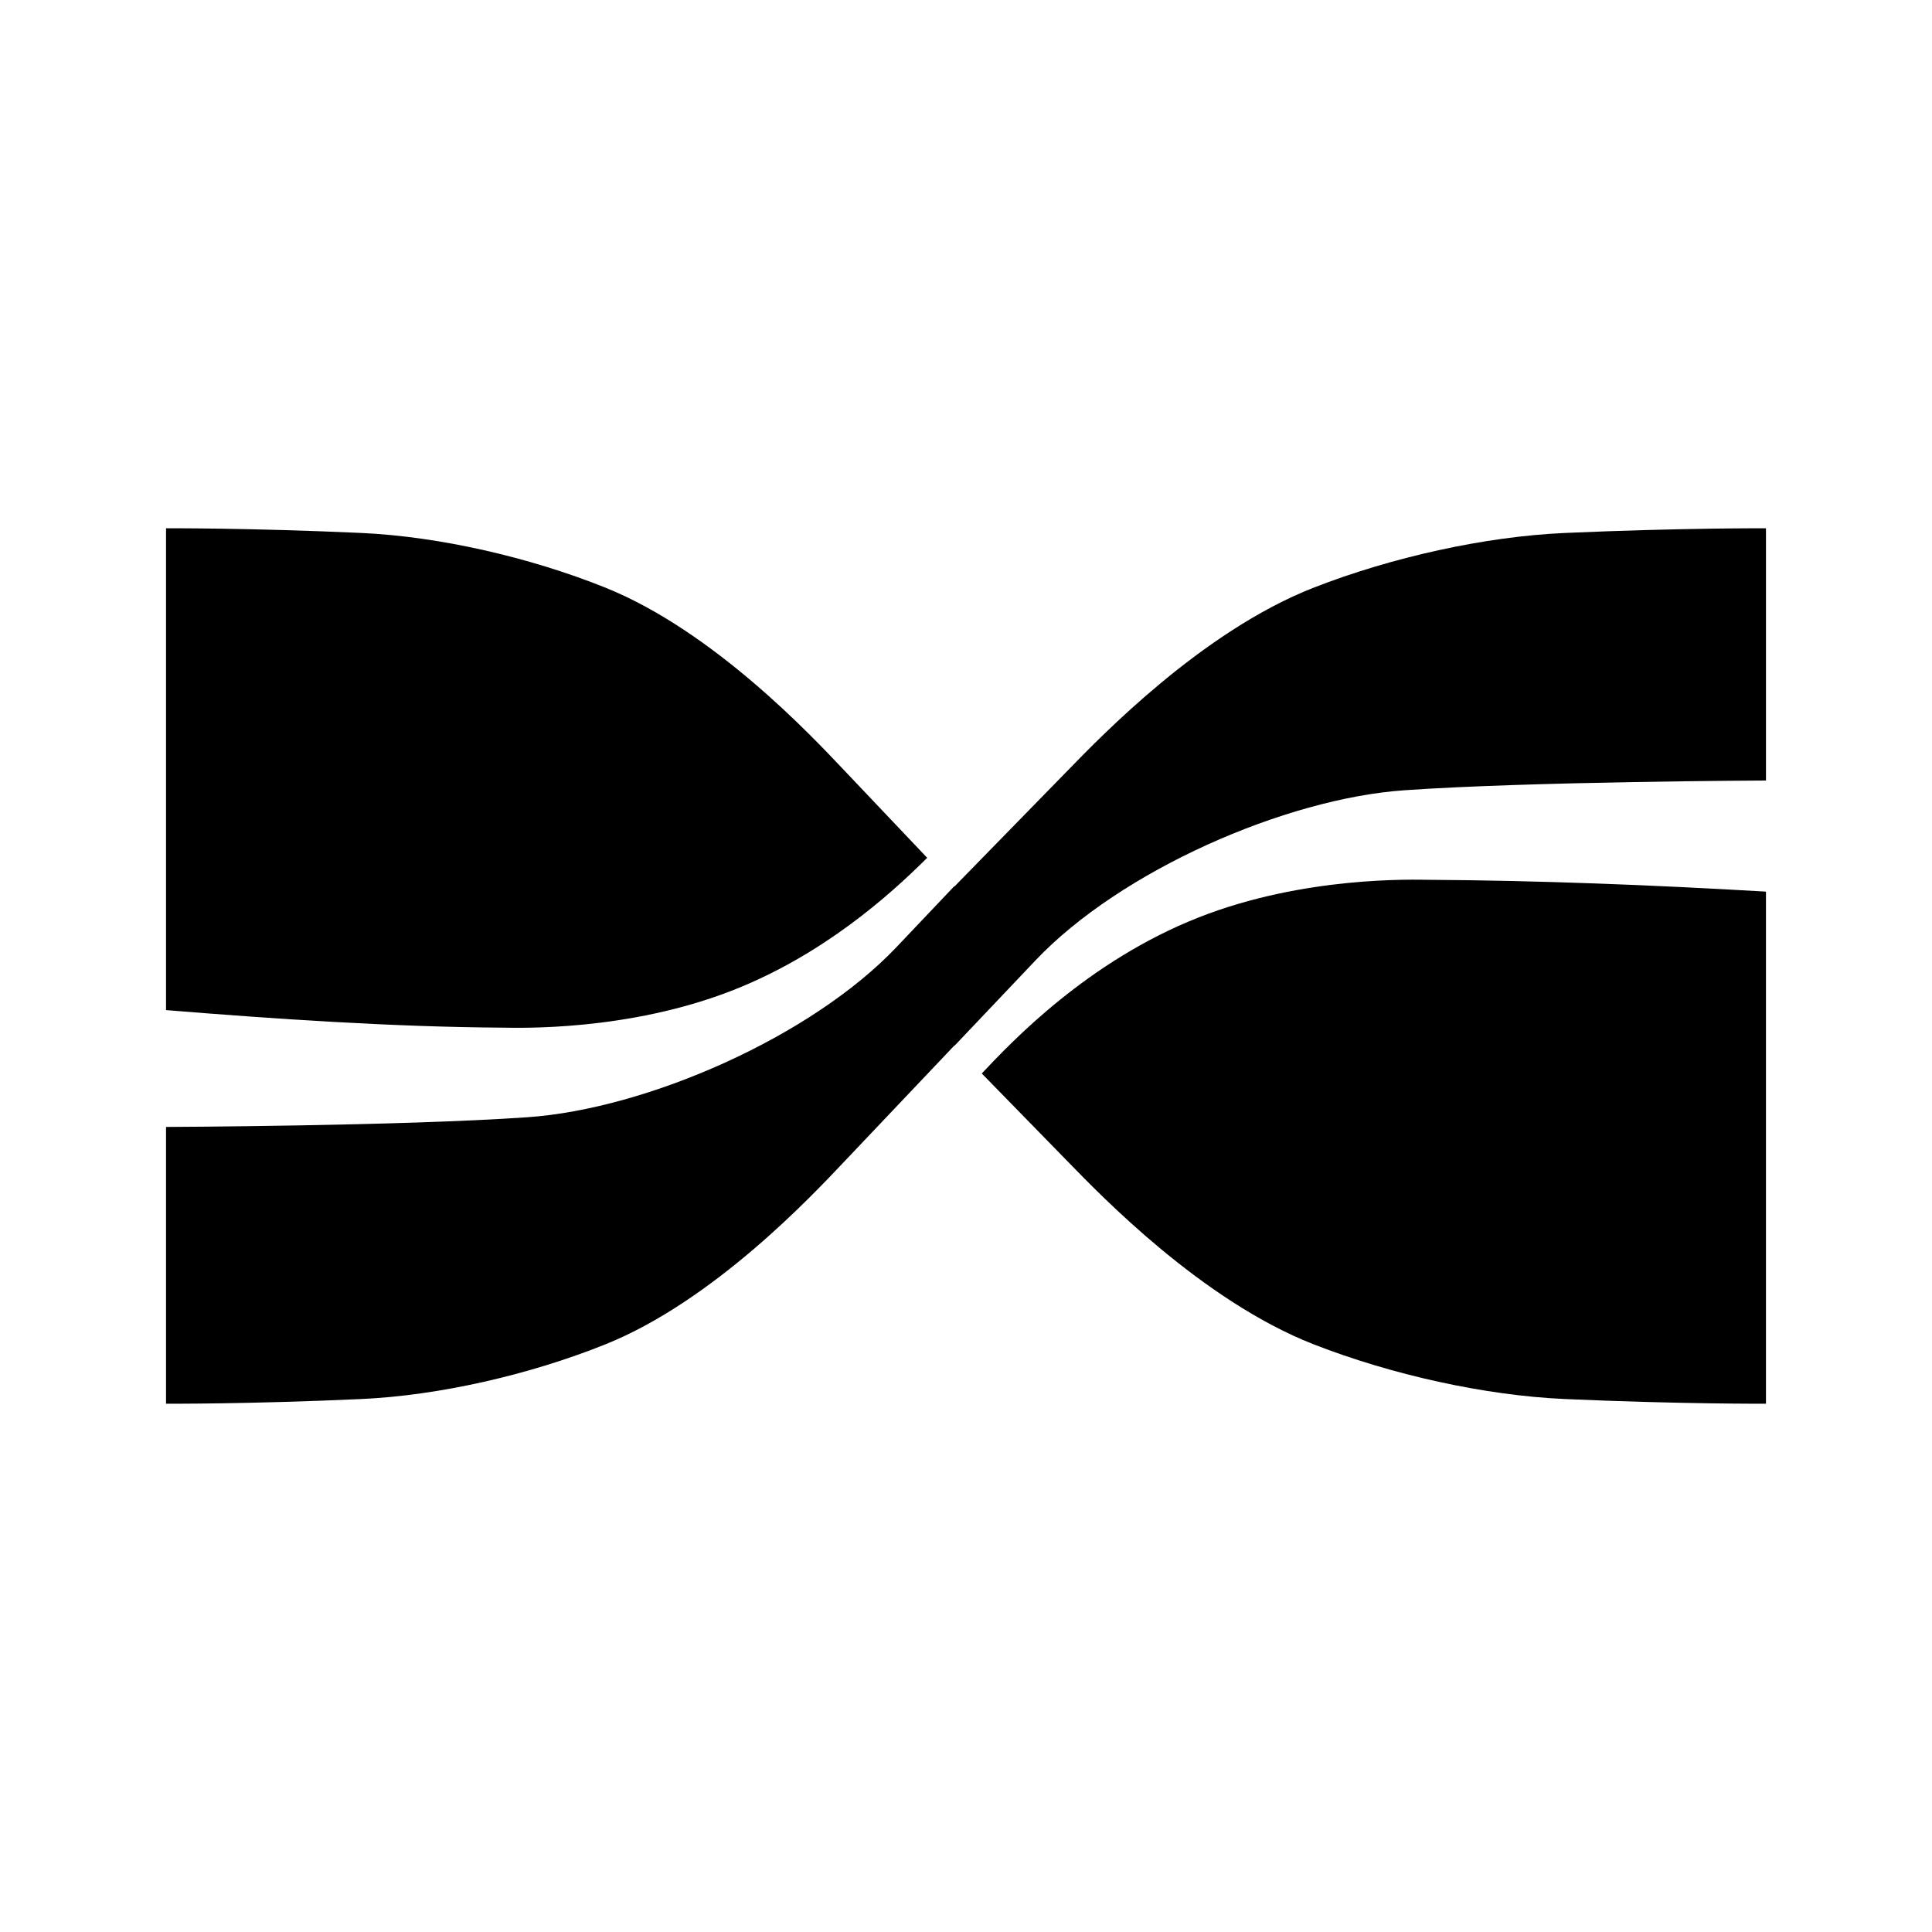 <svg xmlns="http://www.w3.org/2000/svg" viewBox="0 0 512 512"><path d="M414.724 141.242c-21.255.937-45.968 6.447-66.588 14.494-29.64 11.58-56.665 39.732-64.677 47.942l-30.53 31.264-.059-.064-15.272 16.097c-22.625 23.853-66.246 42.897-97.722 45.096-33.463 2.346-95.876 2.58-95.876 2.58v73.346s21.704.132 51.75-1.239c20.652-.937 44.661-6.447 64.691-14.495 28.795-11.58 55.046-39.731 62.834-47.94l29.654-31.265.048.054 21.425-22.586c22.621-23.853 66.246-42.89 97.722-45.097 33.463-2.34 95.876-2.583 95.876-2.583v-66.843s-22.346-.128-53.276 1.239z"/><path d="M194.401 262.353c23.516-9.28 41.124-24.837 51.31-35.027l-22.436-23.648c-7.788-8.21-34.04-36.362-62.834-47.942-20.03-8.047-44.039-13.557-64.69-14.494C65.704 139.875 44 140.003 44 140.003v127.685c29.078 2.371 60.47 4.469 89.148 4.65 4.106.029 33.208 1.073 61.253-9.985zM317.599 243.152c-29.275 11.551-49.401 32.815-57.417 41.332l23.277 23.838c8.012 8.21 35.037 36.362 64.677 47.941 20.62 8.048 45.333 13.558 66.588 14.495 30.93 1.37 53.276 1.239 53.276 1.239V236.29c-30.544-1.79-60.467-2.947-89.148-3.129-4.106-.032-33.21-1.073-61.253 9.99z"/></svg>
